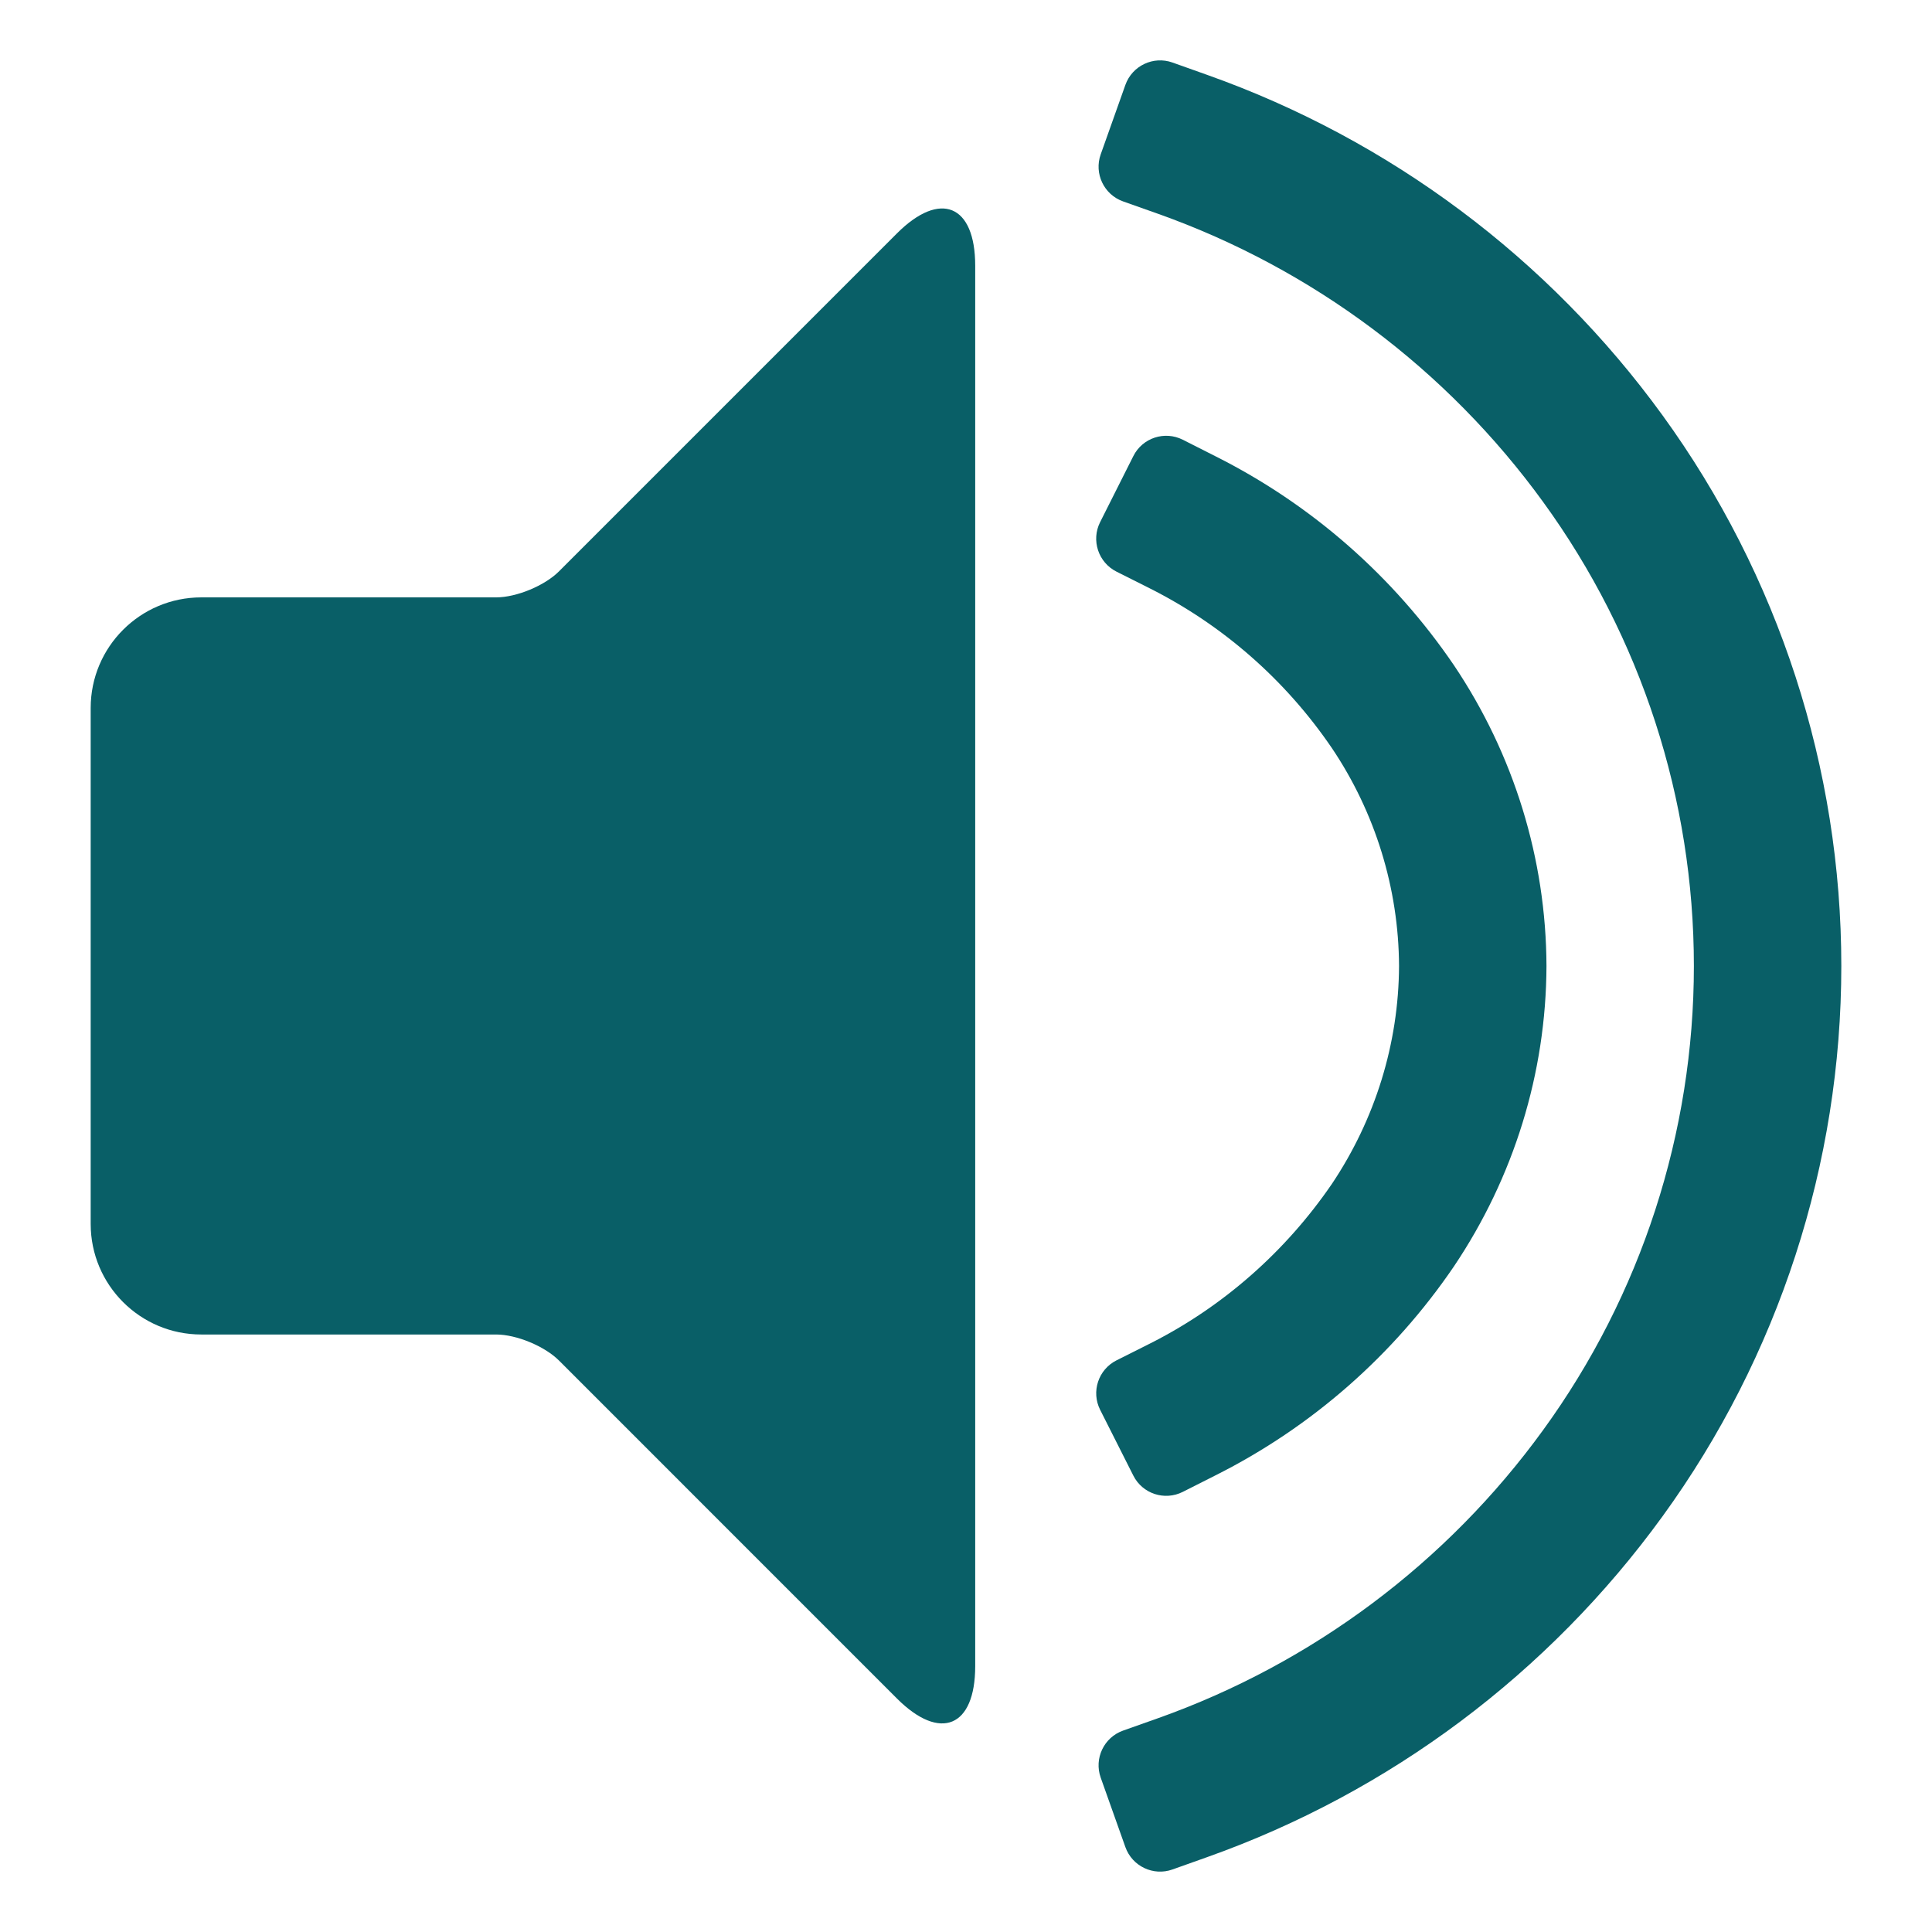 <svg xmlns="http://www.w3.org/2000/svg" style="isolation:isolate" viewBox="0 0 64 64" id="Sound">
  <defs>
    <clipPath id="a">
      <rect width="64" height="64" fill="#095f67" class="color000000 svgShape"></rect>
    </clipPath>
  </defs>
  <g clip-path="url(#a)" fill="#095f67" class="color000000 svgShape">
    <path d=" M 6.667 44.207 L 16.434 44.207 C 17.108 44.207 18.042 44.594 18.518 45.07 L 29.715 56.268 C 31.145 57.697 32.305 57.216 32.305 55.195 L 32.305 8.801 C 32.305 6.78 31.145 6.299 29.715 7.729 L 18.518 18.926 C 18.042 19.403 17.108 19.789 16.434 19.789 L 6.667 19.789 C 4.645 19.789 3.004 21.431 3.004 23.452 L 3.004 40.544 C 3.004 42.566 4.645 44.207 6.667 44.207 Z " fill="#095f67" class="color000000 svgShape"></path>
    <path fill-rule="evenodd" d=" M 56.112 32 L 56.112 32 L 56.112 32 C 56.112 32 56.112 32 56.112 32 C 56.112 26.482 54.366 21.098 51.119 16.629 C 47.932 12.234 43.476 8.901 38.361 7.082 L 37.204 6.672 C 36.569 6.447 36.237 5.748 36.462 5.114 L 37.28 2.812 C 37.506 2.177 38.205 1.845 38.839 2.071 L 39.985 2.479 C 46.04 4.628 51.302 8.559 55.075 13.76 C 58.92 19.059 60.996 25.444 60.996 32 C 60.996 32 60.996 32 60.996 32 C 60.996 32 60.996 32 60.996 32 C 60.996 38.544 58.92 44.929 55.075 50.228 C 51.302 55.429 46.04 59.372 39.985 61.521 L 38.839 61.929 C 38.205 62.155 37.506 61.823 37.28 61.188 L 36.462 58.886 C 36.237 58.252 36.569 57.553 37.204 57.328 L 38.361 56.918 C 43.476 55.099 47.932 51.766 51.119 47.371 C 54.366 42.902 56.112 37.518 56.112 32 Z  M 60.996 32 C 60.996 32 60.996 32 60.996 32 L 60.996 32 Z  M 60.996 32" fill="#095f67" class="color000000 svgShape"></path>
    <path d=" M 38.08 19.486 L 36.985 18.936 C 36.383 18.633 36.14 17.898 36.443 17.296 L 37.544 15.107 C 37.846 14.505 38.58 14.263 39.182 14.567 L 40.265 15.115 C 43.452 16.715 46.162 19.095 48.164 22.038 C 50.142 24.98 51.217 28.447 51.229 32 C 51.217 35.553 50.142 39.008 48.164 41.95 C 46.162 44.892 43.452 47.273 40.265 48.873 L 39.182 49.42 C 38.58 49.724 37.846 49.483 37.543 48.881 L 36.444 46.703 C 36.141 46.101 36.383 45.367 36.985 45.064 L 38.08 44.514 C 40.51 43.293 42.585 41.462 44.123 39.215 C 45.552 37.079 46.333 34.576 46.345 32 C 46.333 29.424 45.552 26.909 44.123 24.785 C 42.585 22.526 40.51 20.707 38.08 19.486 Z " fill="#095f67" class="color000000 svgShape"></path>
  </g>
</svg>
